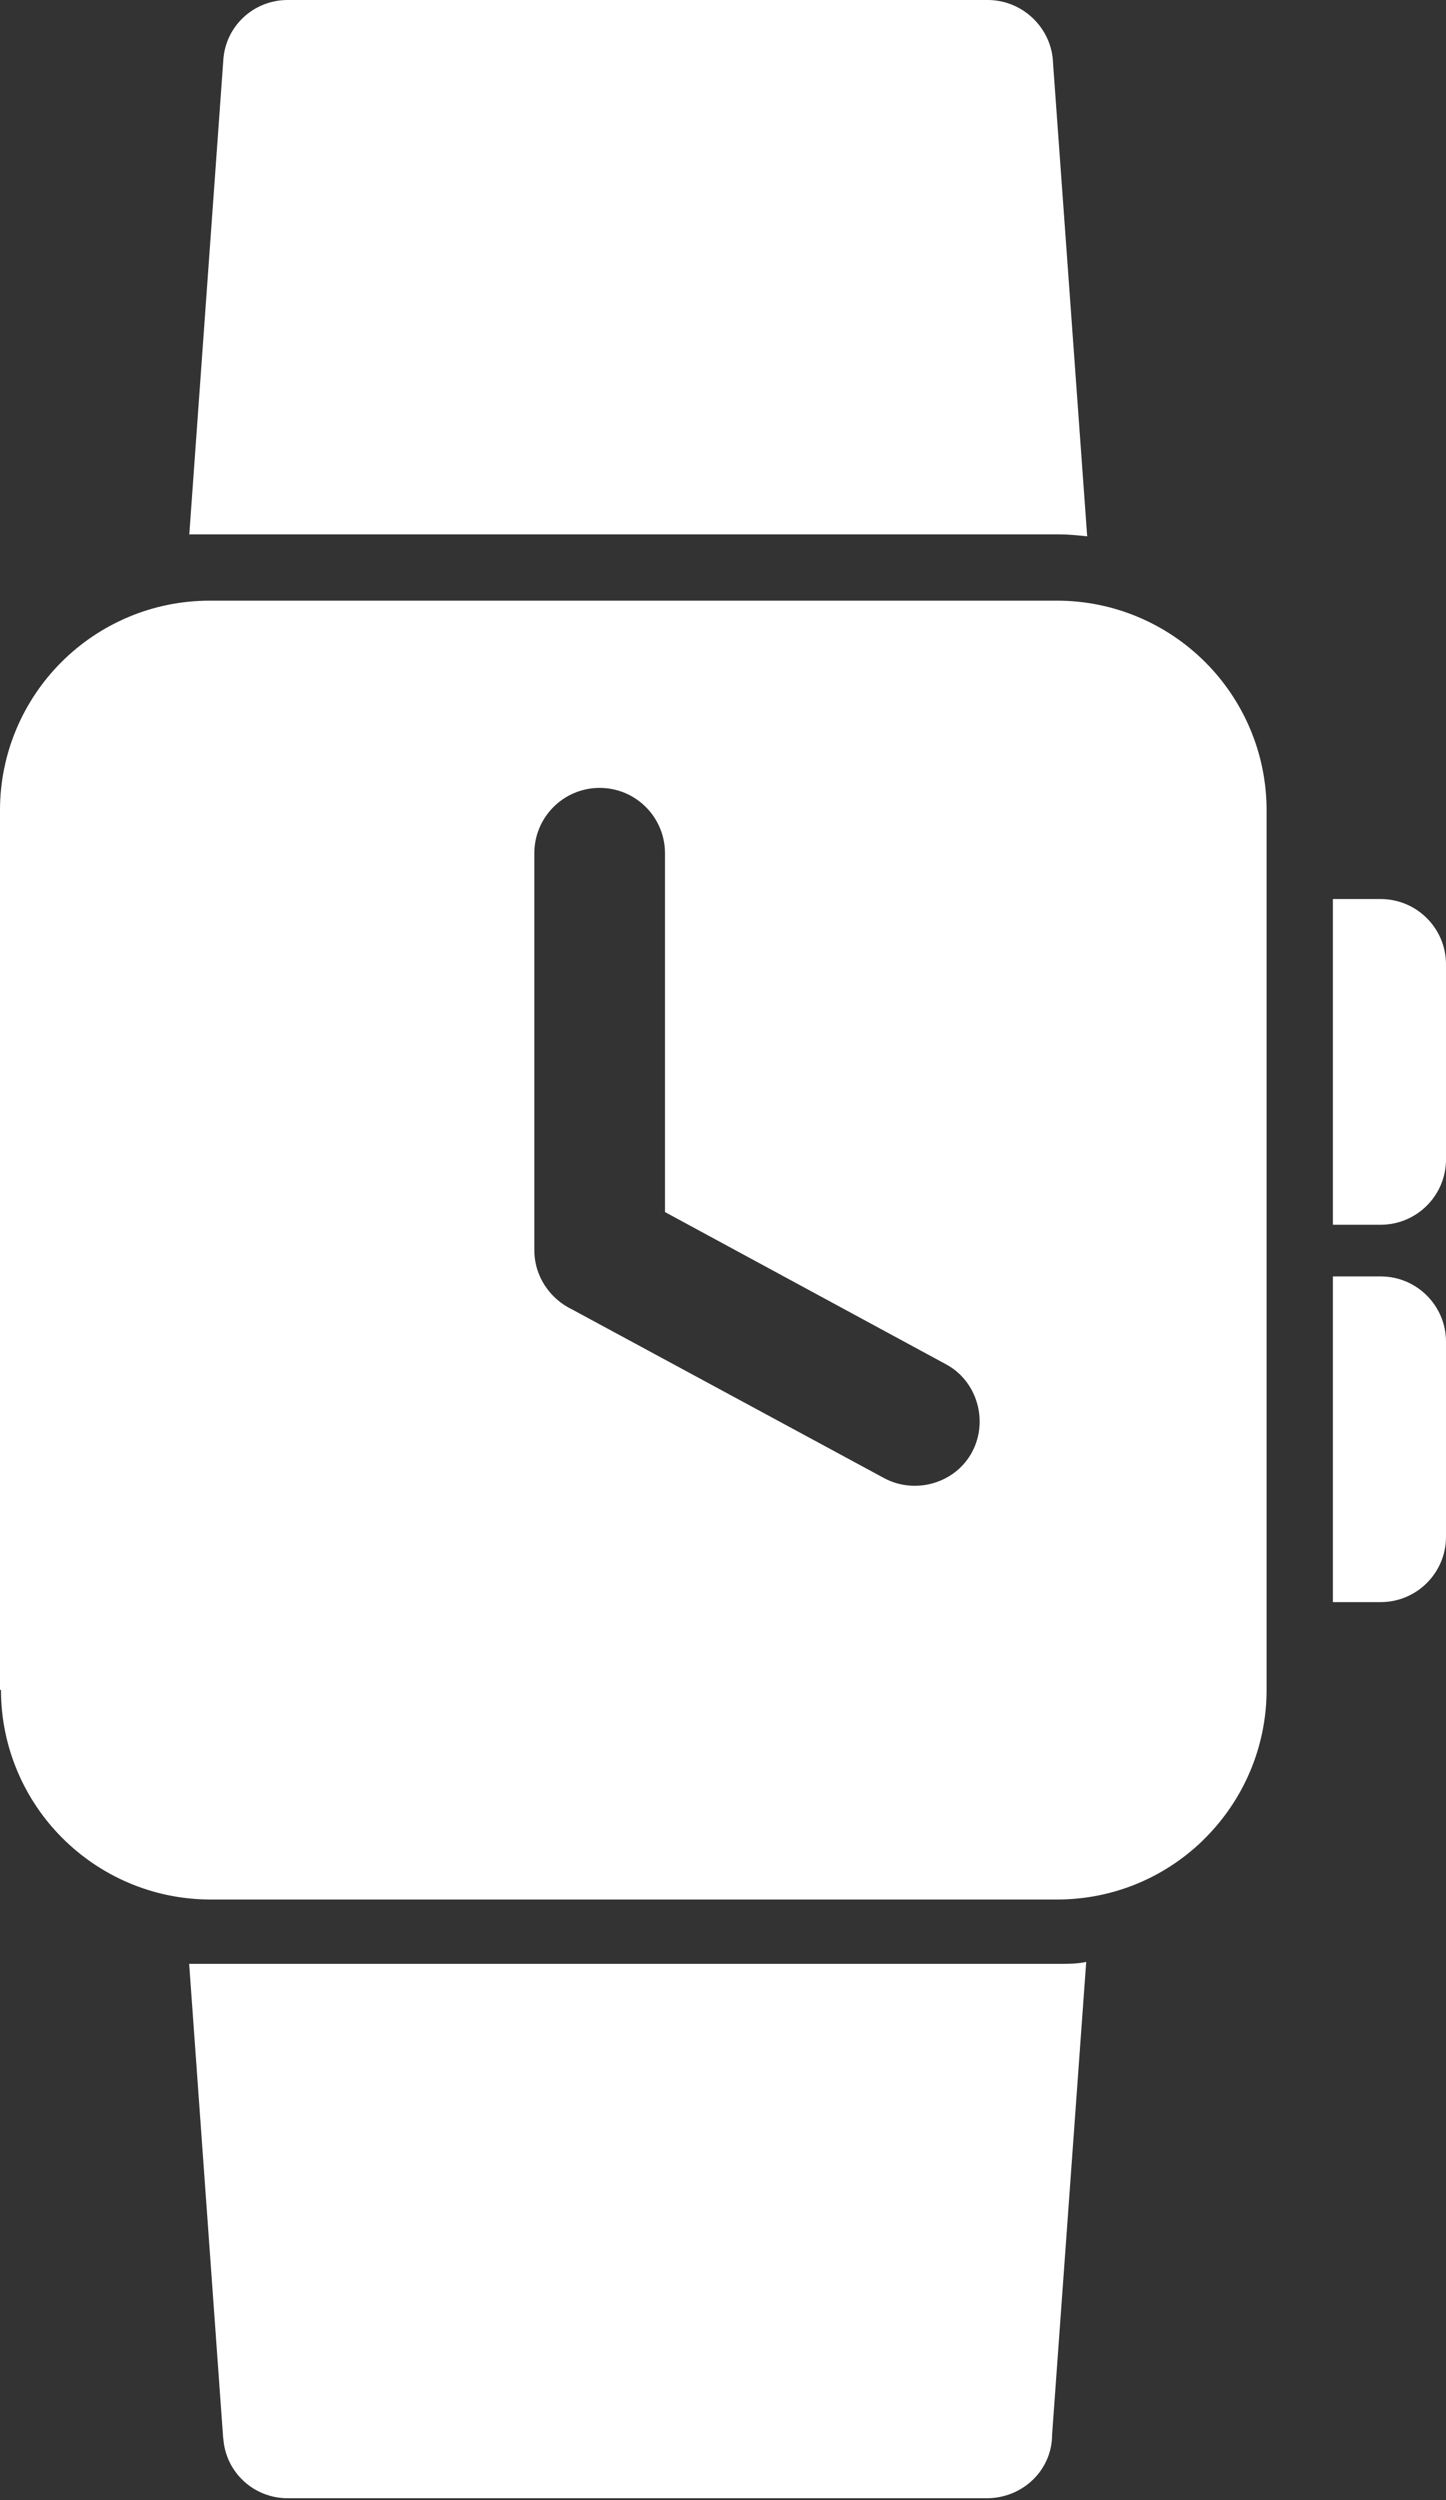 <?xml version="1.0" encoding="UTF-8"?>
<svg id="Layer_2" data-name="Layer 2" xmlns="http://www.w3.org/2000/svg" viewBox="0 0 14.83 25.64">
  <rect x="0" y="0" width="14.83" height="25.64" fill="#333333" stroke="none"/>
  <defs>
    <style>
      .cls-1 {
        fill: #fff;
        fill-rule: evenodd;
      }
    </style>
  </defs>
  <g id="Layer_1-2" data-name="Layer 1">
    <path class="cls-1" d="M0,17.33v-9.02c0-.59.24-1.13.63-1.52.39-.39.93-.63,1.52-.63h8.69c.59,0,1.13.24,1.52.63h0c.39.39.63.93.63,1.52v9.02c0,.59-.24,1.13-.63,1.52l-.04.04c-.39.37-.91.59-1.48.59H2.16c-.59,0-1.13-.24-1.52-.63-.39-.39-.63-.93-.63-1.52h0ZM2.29,25.02l-.35-4.88c.07,0,.15,0,.22,0h8.69c.1,0,.2,0,.29-.02l-.35,4.85c0,.36-.3.65-.67.65H2.95c-.35,0-.64-.27-.66-.62h0ZM1.94,5.5l.35-4.88C2.31.27,2.6,0,2.95,0h7.18c.36,0,.66.29.67.65l.35,4.85c-.1-.01-.19-.02-.29-.02H2.16c-.07,0-.15,0-.22,0h0ZM5.48,8.74v4.08c0,.27.16.5.39.61l3.2,1.73c.32.17.73.05.9-.27.17-.32.05-.73-.27-.9l-2.88-1.56v-3.68c0-.37-.3-.67-.67-.67s-.67.3-.67.67h0ZM13.67,9.22h.49c.37,0,.67.3.67.67v2c0,.37-.3.67-.67.67h-.49v-3.33h0ZM13.67,13.09h.49c.37,0,.67.3.67.67v2c0,.37-.3.67-.67.67h-.49v-3.33Z"/>
  </g>
</svg>